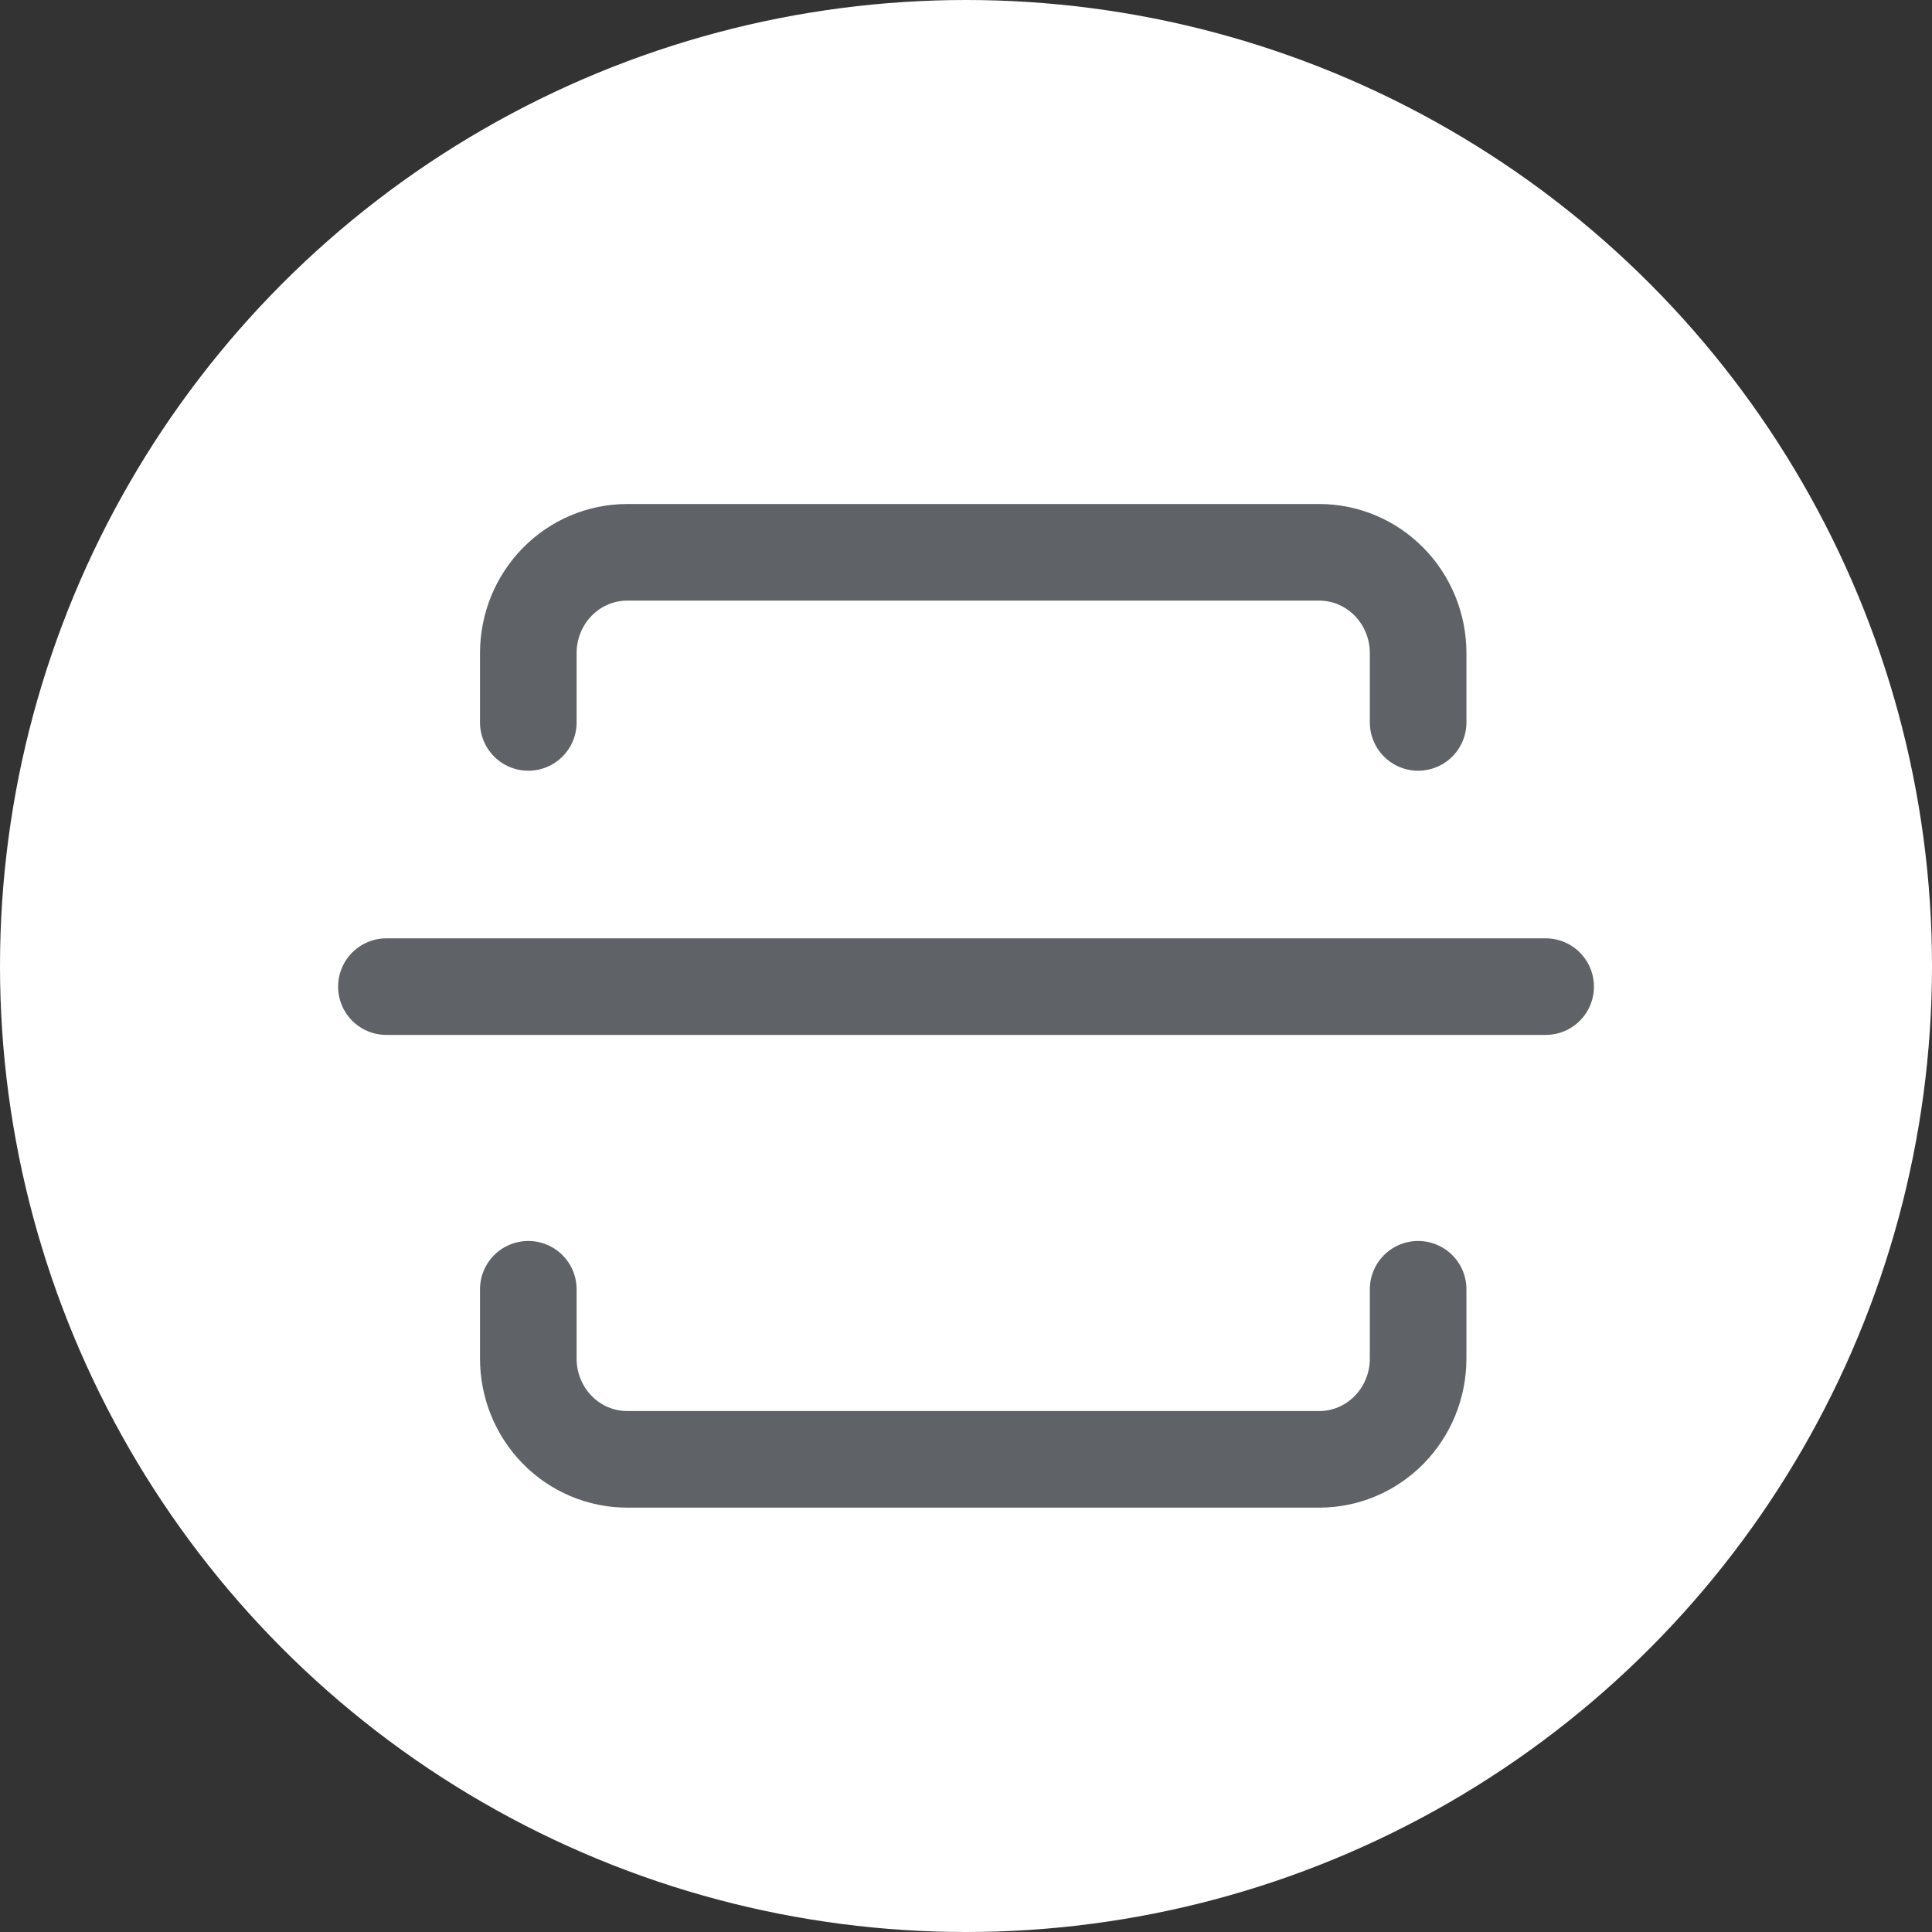 <svg width="40" height="40" viewBox="0 0 40 40" fill="none" xmlns="http://www.w3.org/2000/svg">
<rect x="0" y="0" width="40" height="40" fill="#333333" stroke="none"/>
<circle cx="20" cy="20" r="20" fill="white"/>
<path d="M10.938 14.957V13.522C10.938 12.969 11.153 12.438 11.537 12.047C11.921 11.655 12.442 11.435 12.985 11.435H20.149H27.314C27.857 11.435 28.377 11.655 28.761 12.047C29.145 12.438 29.361 12.969 29.361 13.522V14.957M10.938 26.693V28.127C10.938 28.681 11.153 29.211 11.537 29.603C11.921 29.994 12.442 30.214 12.985 30.214H20.149H27.314C27.857 30.214 28.377 29.994 28.761 29.603C29.145 29.211 29.361 28.681 29.361 28.127V26.693" stroke="#5F6368" stroke-width="2" stroke-linecap="round" stroke-linejoin="round"/>
<path d="M8 20.427L32.001 20.427" stroke="#5F6368" stroke-width="2" stroke-linecap="round"/>
</svg>
